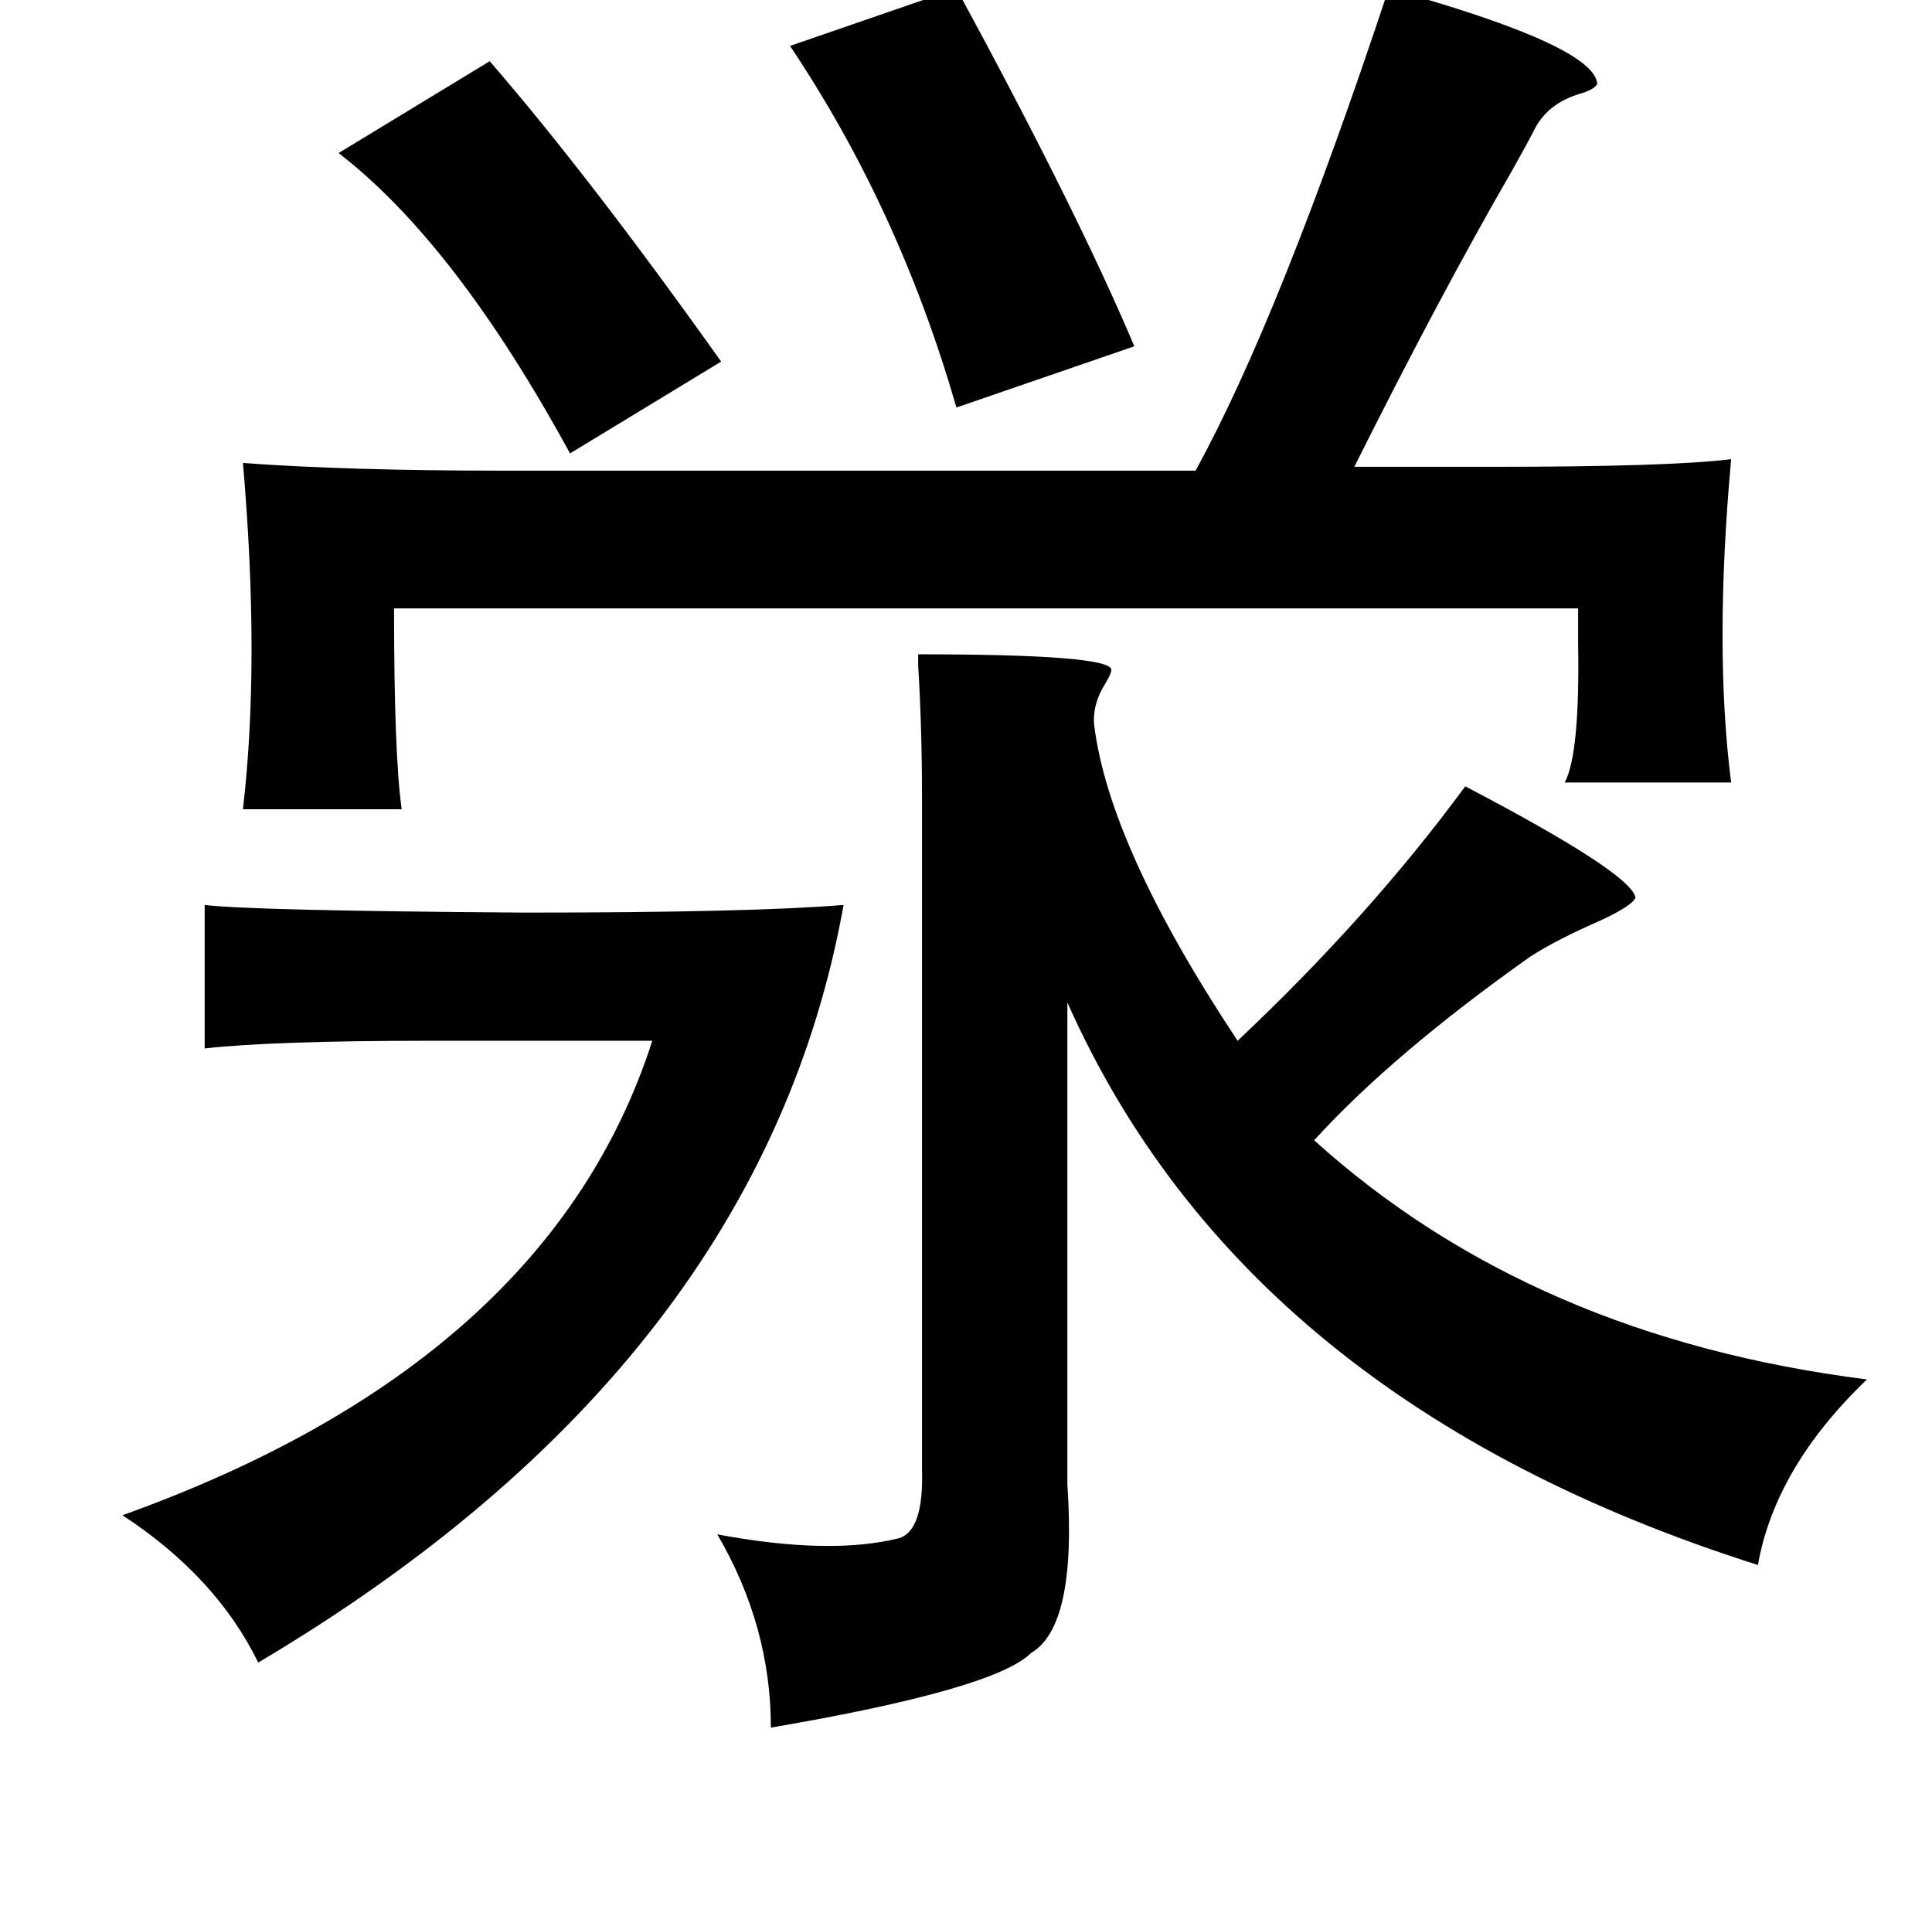 <?xml version="1.0" standalone="no"?>
<!DOCTYPE svg PUBLIC "-//W3C//DTD SVG 1.1//EN" "http://www.w3.org/Graphics/SVG/1.1/DTD/svg11.dtd" >
<svg xmlns="http://www.w3.org/2000/svg" xmlns:xlink="http://www.w3.org/1999/xlink" version="1.1" viewBox="-10 0 1010 1000">
   <path fill="currentColor"
d="M490 -6q63 116 93 187l-93 32q-30 -104 -87 -189zM716 -6q108 30 109 50q-2 3 -9 5q-17 5 -24 19q-3 6 -12 22q-37 64 -82 154h72q93 0 125 -4q-9 99 0 169h-87q8 -15 7 -73v-18h-619q0 77 4 105h-83q9 -77 0 -181q55 4 135 4h363q44 -80 101 -252zM246 32q52 60 121 157
l-79 48q-60 -110 -121 -157zM470 342q100 0 101 8q0 2 -3 7q-7 11 -6 22q8 64 75 165q69 -65 119 -133q86 45 89 58q-1 4 -18 12q-23 10 -37 19q-72 51 -113 96q114 103 289 125q-48 46 -57 97q-268 -85 -361 -294v252q5 74 -19 88q-19 19 -136 39q0 -53 -28 -101
q59 11 95 2q13 -4 12 -36v-351q0 -37 -2 -69v-6zM431 473q-43 240 -306 396q-22 -45 -71 -77q223 -80 277 -248h-117q-81 0 -117 4v-75q24 3 167 4q119 0 167 -4z" />
</svg>

